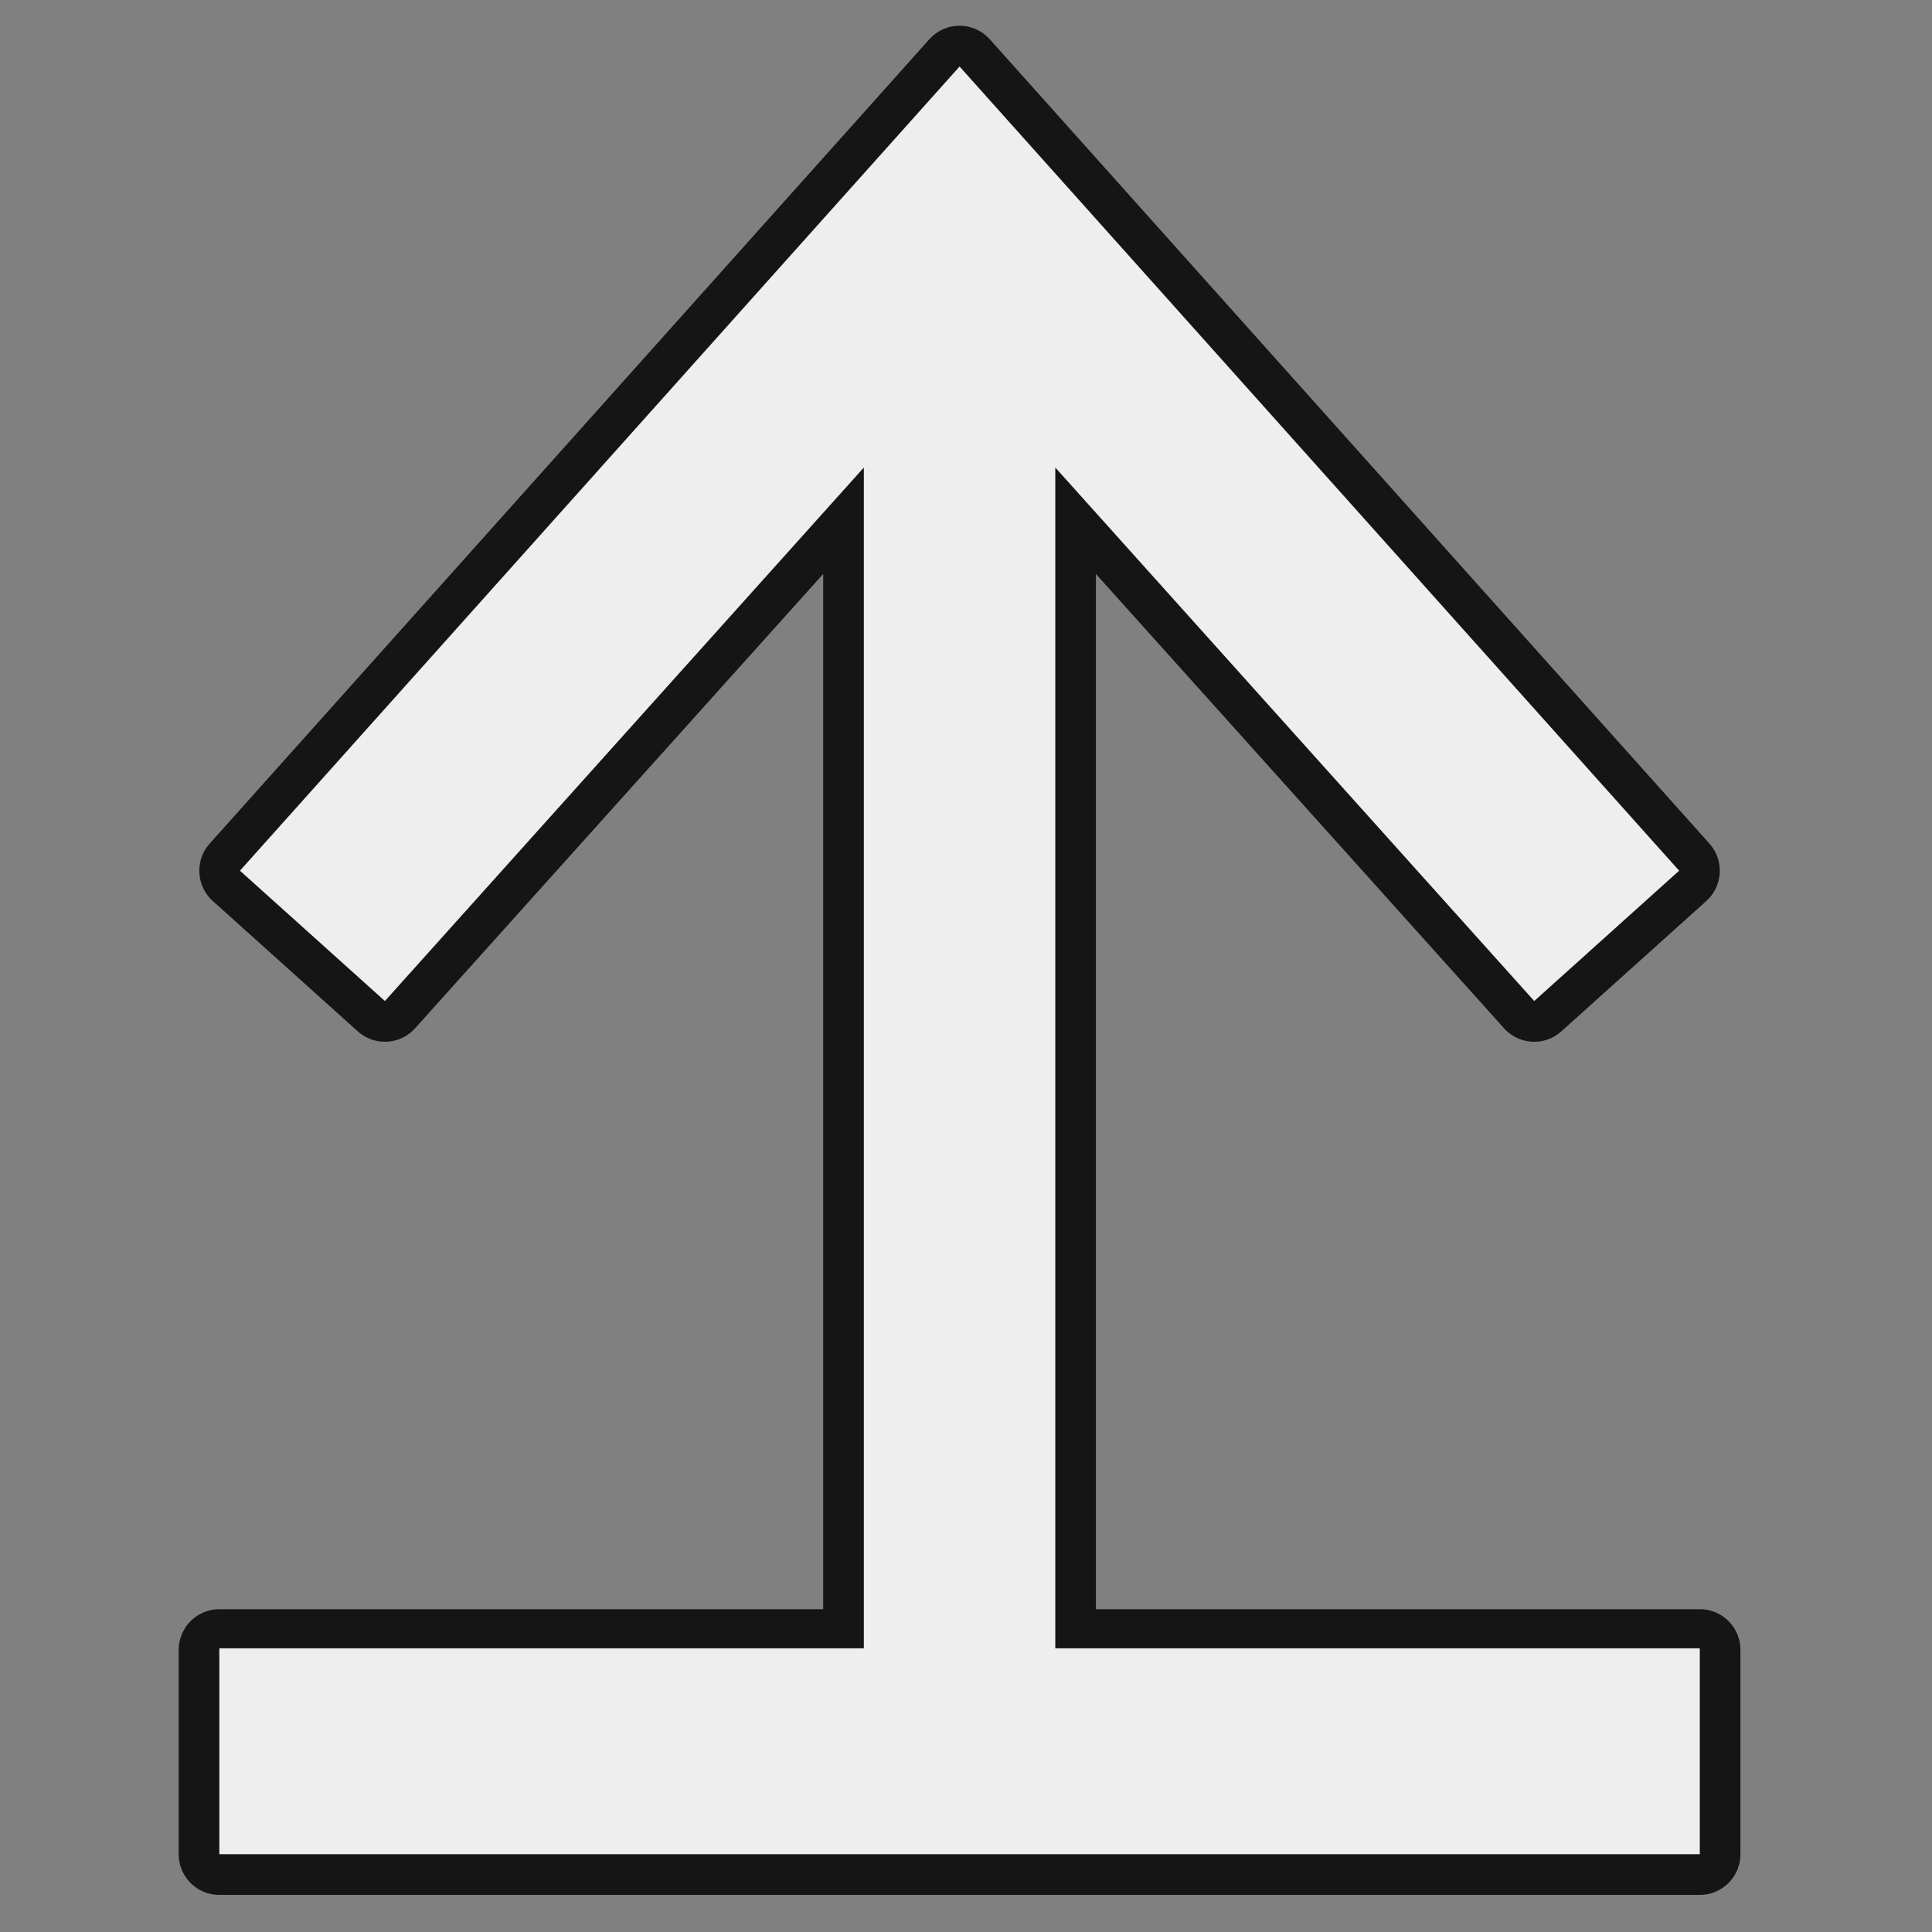<svg id="_36_engineer_icon" data-name="36_engineer_icon" xmlns="http://www.w3.org/2000/svg" width="150" height="150" viewBox="0 0 150 150">
  <rect x="0" y="0" width="150" height="150" fill="#808080" stroke="none"/>
  <defs>
    <style>
      .cls-1 {
        fill: #eee;
      }

      .cls-1, .cls-2 {
        fill-rule: evenodd;
      }

      .cls-2 {
        fill: #151515;
      }
    </style>
  </defs>
  <path id="Shape_28_copy_4" data-name="Shape 28 copy 4" class="cls-1" d="M17.029,145.54a1.579,1.579,0,0,1-1.577-1.581V127.976a1.579,1.579,0,0,1,1.577-1.58H65.366V40.432L31.058,78.776a1.576,1.576,0,0,1-1.088.523l-0.086,0a1.573,1.573,0,0,1-1.053-.4L17.578,68.781a1.583,1.583,0,0,1-.121-2.232L73.326,4.108a1.576,1.576,0,0,1,2.348,0l55.869,62.44a1.582,1.582,0,0,1-.121,2.232L120.17,78.9a1.574,1.574,0,0,1-1.053.4l-0.086,0a1.575,1.575,0,0,1-1.088-.523L83.635,40.432V126.4h48.337a1.579,1.579,0,0,1,1.577,1.58v15.983a1.579,1.579,0,0,1-1.577,1.581H17.029Z"/>
  <path class="cls-2" d="M74.5,5.164L130.369,67.6,119.117,77.719,81.933,36.3v91.675h50.039V143.96H17.029V127.977H67.068V36.3L29.884,77.719,18.631,67.6,74.5,5.164M74.5,2a3.151,3.151,0,0,0-2.348,1.051L16.283,65.494a3.166,3.166,0,0,0,.242,4.464L27.778,80.073a3.149,3.149,0,0,0,4.454-.243L63.913,44.562V124.94H17.029a3.158,3.158,0,0,0-3.154,3.162V143.96a3.157,3.157,0,0,0,3.154,3.161H131.972a3.157,3.157,0,0,0,3.154-3.161V128.1a3.158,3.158,0,0,0-3.154-3.162H85.087V44.563L116.768,79.83a3.15,3.15,0,0,0,4.455.243l11.252-10.115a3.167,3.167,0,0,0,.243-4.464L76.849,3.053A3.151,3.151,0,0,0,74.5,2h0Z"/>
</svg>
